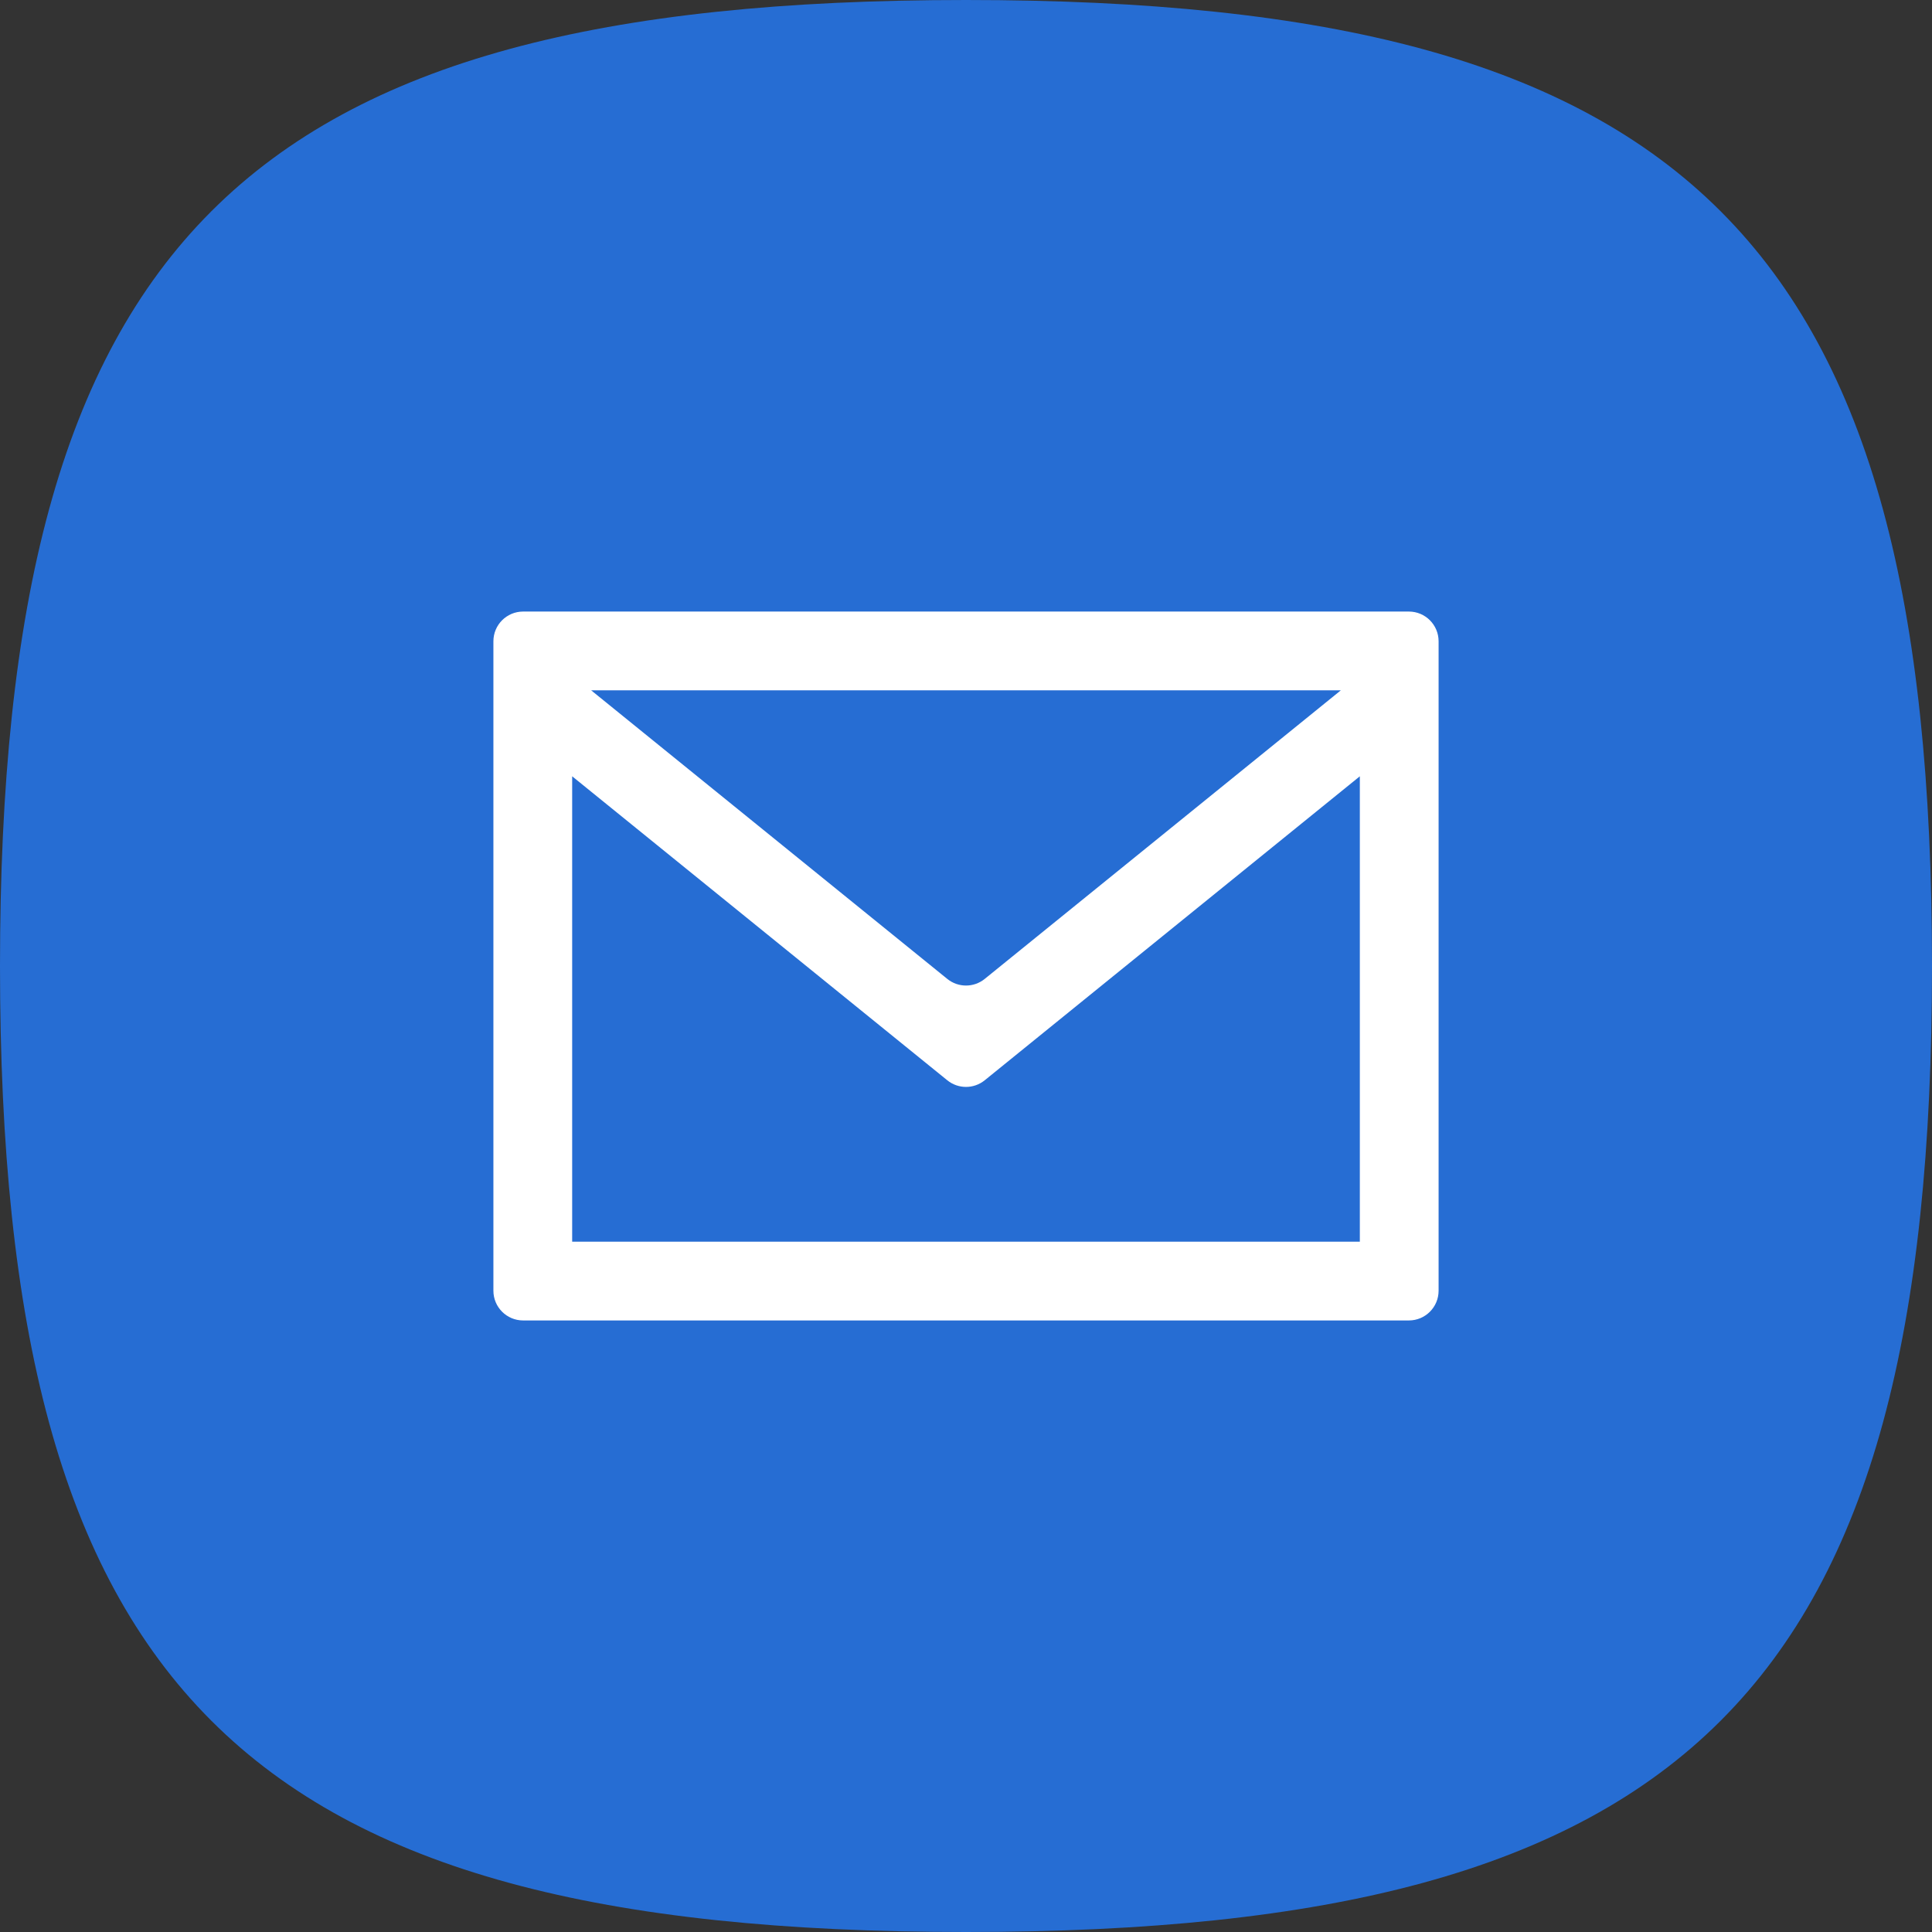 <svg width="650" height="650" viewBox="0 0 650 650" fill="none" xmlns="http://www.w3.org/2000/svg">
<rect x="0" y="0" width="650" height="650" fill="#333333" stroke="none"/>
<path d="M0 325C0 81.25 81.25 0 325 0C568.75 0 650 81.25 650 325C650 568.75 568.75 650 325 650C81.25 650 0 568.75 0 325Z" fill="#266DD3"/>
<path d="M176 205.75C170.477 205.75 166 210.227 166 215.75V434.25C166 439.773 170.477 444.25 176 444.25H474C479.523 444.25 484 439.773 484 434.25V215.75C484 210.227 479.523 205.75 474 205.75H176ZM451.113 232.25L331.296 329.345C327.626 332.32 322.374 332.32 318.704 329.345L198.887 232.25H451.113ZM192.5 417.75V261.175L318.704 363.45C322.374 366.425 327.626 366.425 331.296 363.45L457.5 261.175V417.75H192.5Z" fill="white"/>
</svg>
